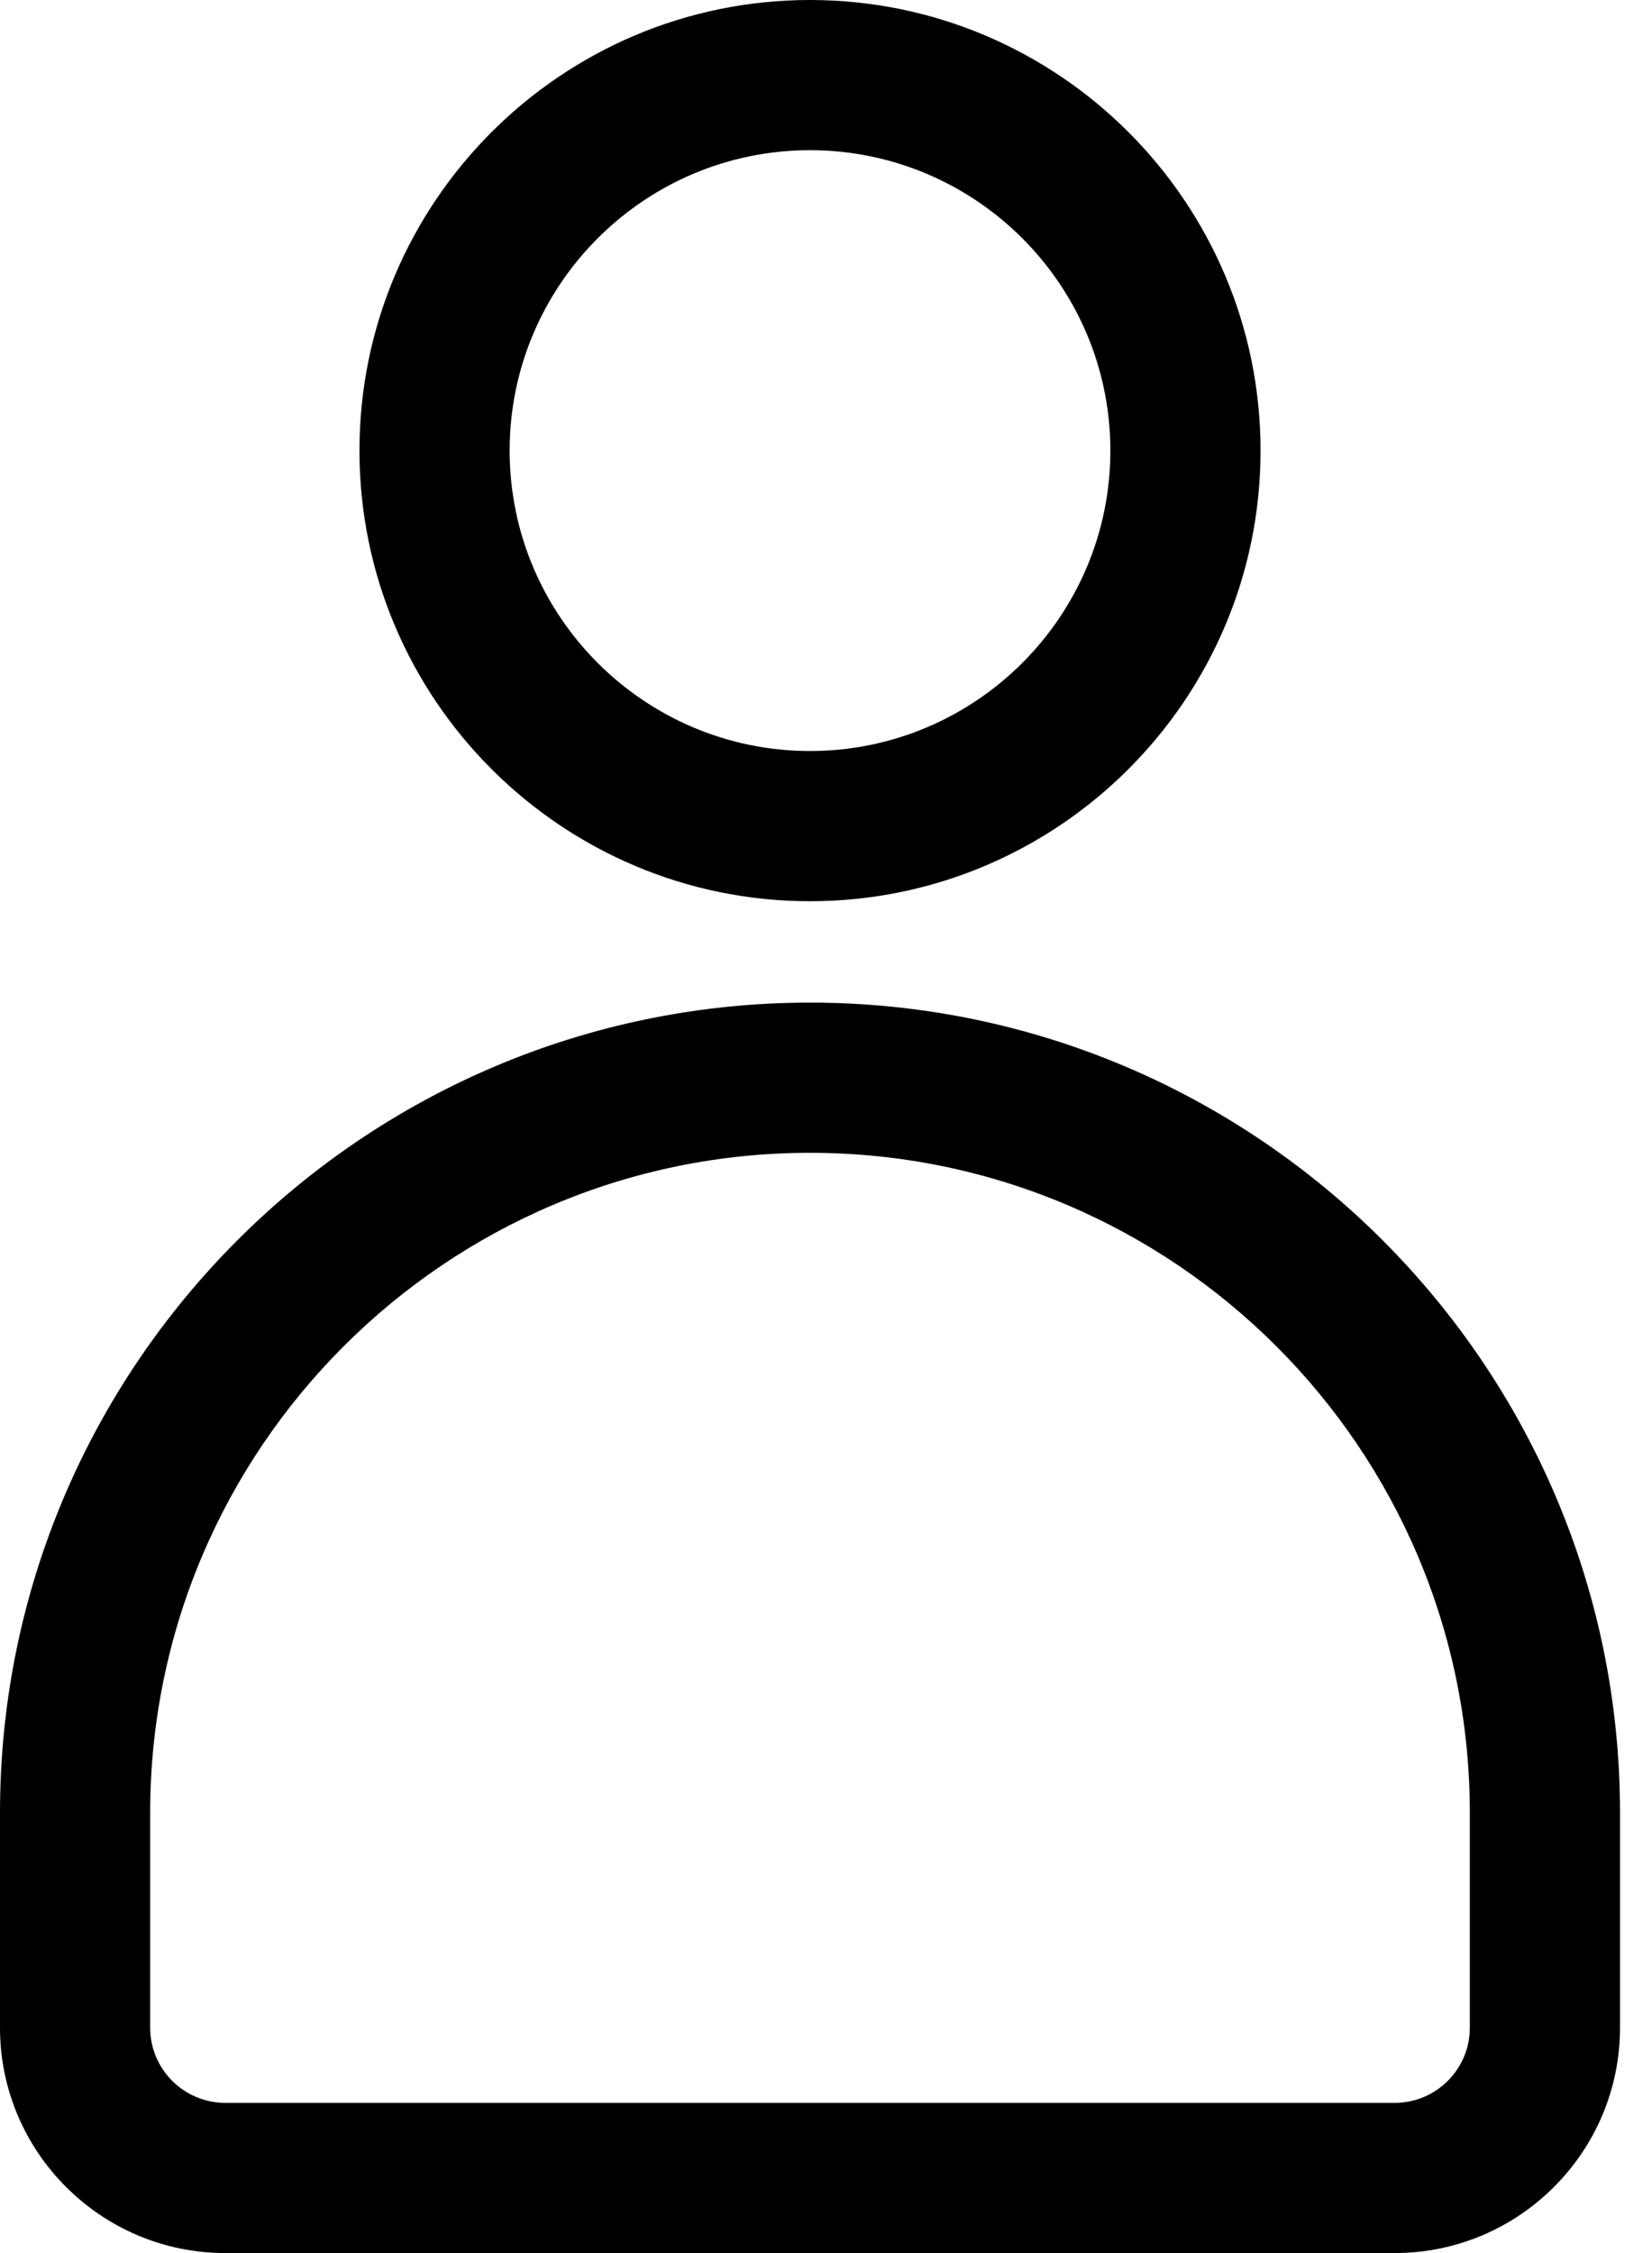 <svg width="22" height="30" viewBox="0 0 22 30" fill="none" xmlns="http://www.w3.org/2000/svg">
<path d="M16.787 6C16.787 2.691 14.096 0 10.787 0C7.478 0 4.787 2.691 4.787 6C4.787 9.309 7.478 12 10.787 12C14.096 12 16.787 9.309 16.787 6ZM6.787 6C6.787 3.794 8.581 2 10.787 2C12.993 2 14.787 3.794 14.787 6C14.787 8.206 12.993 10 10.787 10C8.581 10 6.787 8.206 6.787 6ZM0 24.137V27C0 28.654 1.346 30 3 30H18.574C20.228 30 21.574 28.654 21.574 27V24.137C21.574 18.188 16.735 13.35 10.787 13.35C4.839 13.35 0 18.188 0 24.137ZM10.787 15.35C15.633 15.35 19.574 19.291 19.574 24.137V27C19.574 27.551 19.126 28 18.574 28H3C2.448 28 2 27.551 2 27V24.137C2 19.291 5.941 15.35 10.787 15.35Z" fill="black"/>
</svg>
